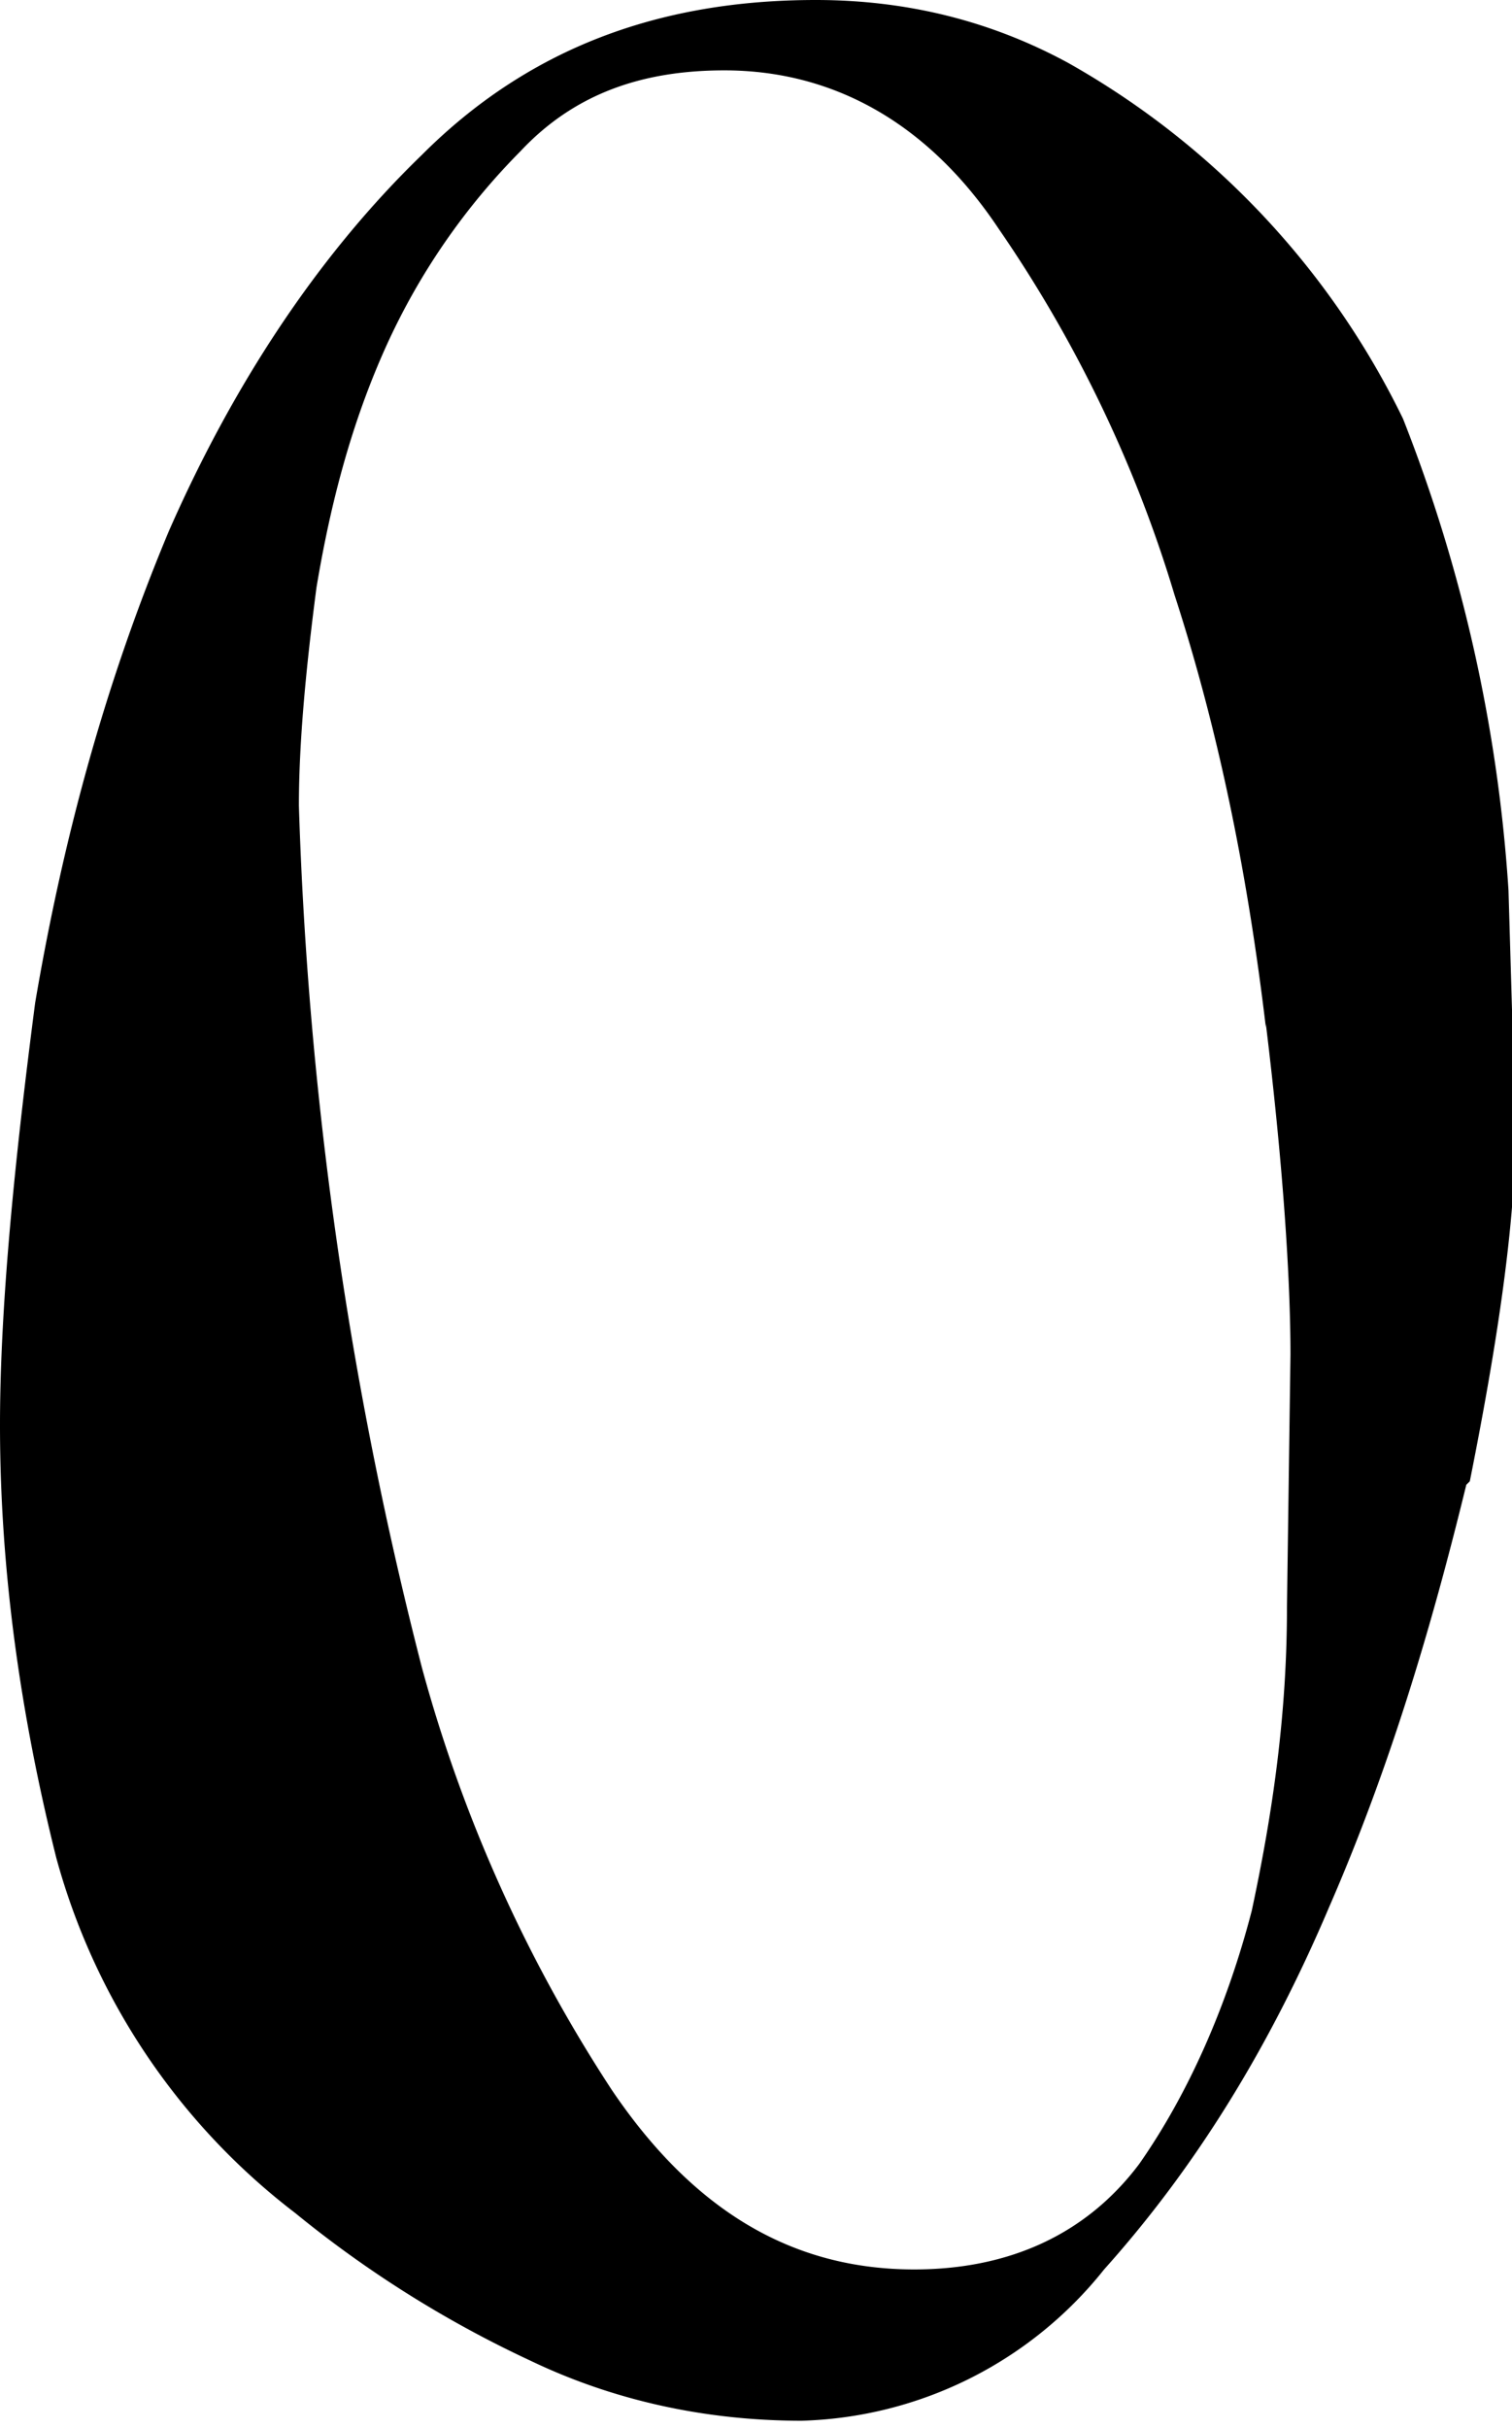 <svg id="_イヤー_2" xmlns="http://www.w3.org/2000/svg" viewBox="0 0 43 69"><path d="M41.7 42.2c-1 4.1-2.2 8.1-3.9 12-1.7 4-3.8 7.4-6.4 10.3a11.4 11.4 0 0 1-8.6 4.3c-2.8 0-5.4-.6-7.7-1.7a31.8 31.8 0 0 1-6.7-4.2 19 19 0 0 1-6.8-10.1c-1-4-1.6-8.1-1.6-12.3 0-3.3.4-7.4 1-12 .8-4.7 2-9.1 3.8-13.4C6.6 11 9 7.3 12 4.4c3-3 6.7-4.4 11.2-4.4 2.6 0 5 .6 7.2 1.8a23.3 23.3 0 0 1 9.5 10.1 44.3 44.3 0 0 1 3 13.4l.2 6.8c0 2.6-.5 6-1.3 10Zm-5.7-13c-.5-4.2-1.3-8.3-2.6-12.3-1.2-4-3-7.5-5-10.4-2-3-4.7-4.5-7.8-4.5-2.4 0-4.3.7-5.8 2.3A19 19 0 0 0 11 9.8c-1 2.2-1.6 4.5-2 6.9-.3 2.3-.5 4.4-.5 6.2A112.3 112.3 0 0 0 12 47.4a42 42 0 0 0 5.4 12c2.3 3.4 5.1 5.1 8.6 5.1 2.7 0 4.9-1 6.4-3 1.4-2 2.5-4.5 3.2-7.2.6-2.8 1-5.6 1-8.6l.1-7.2c0-2.1-.2-5.3-.7-9.4Z"/><path style="fill:none;" d="M0 0h43v69H0z"/></svg>